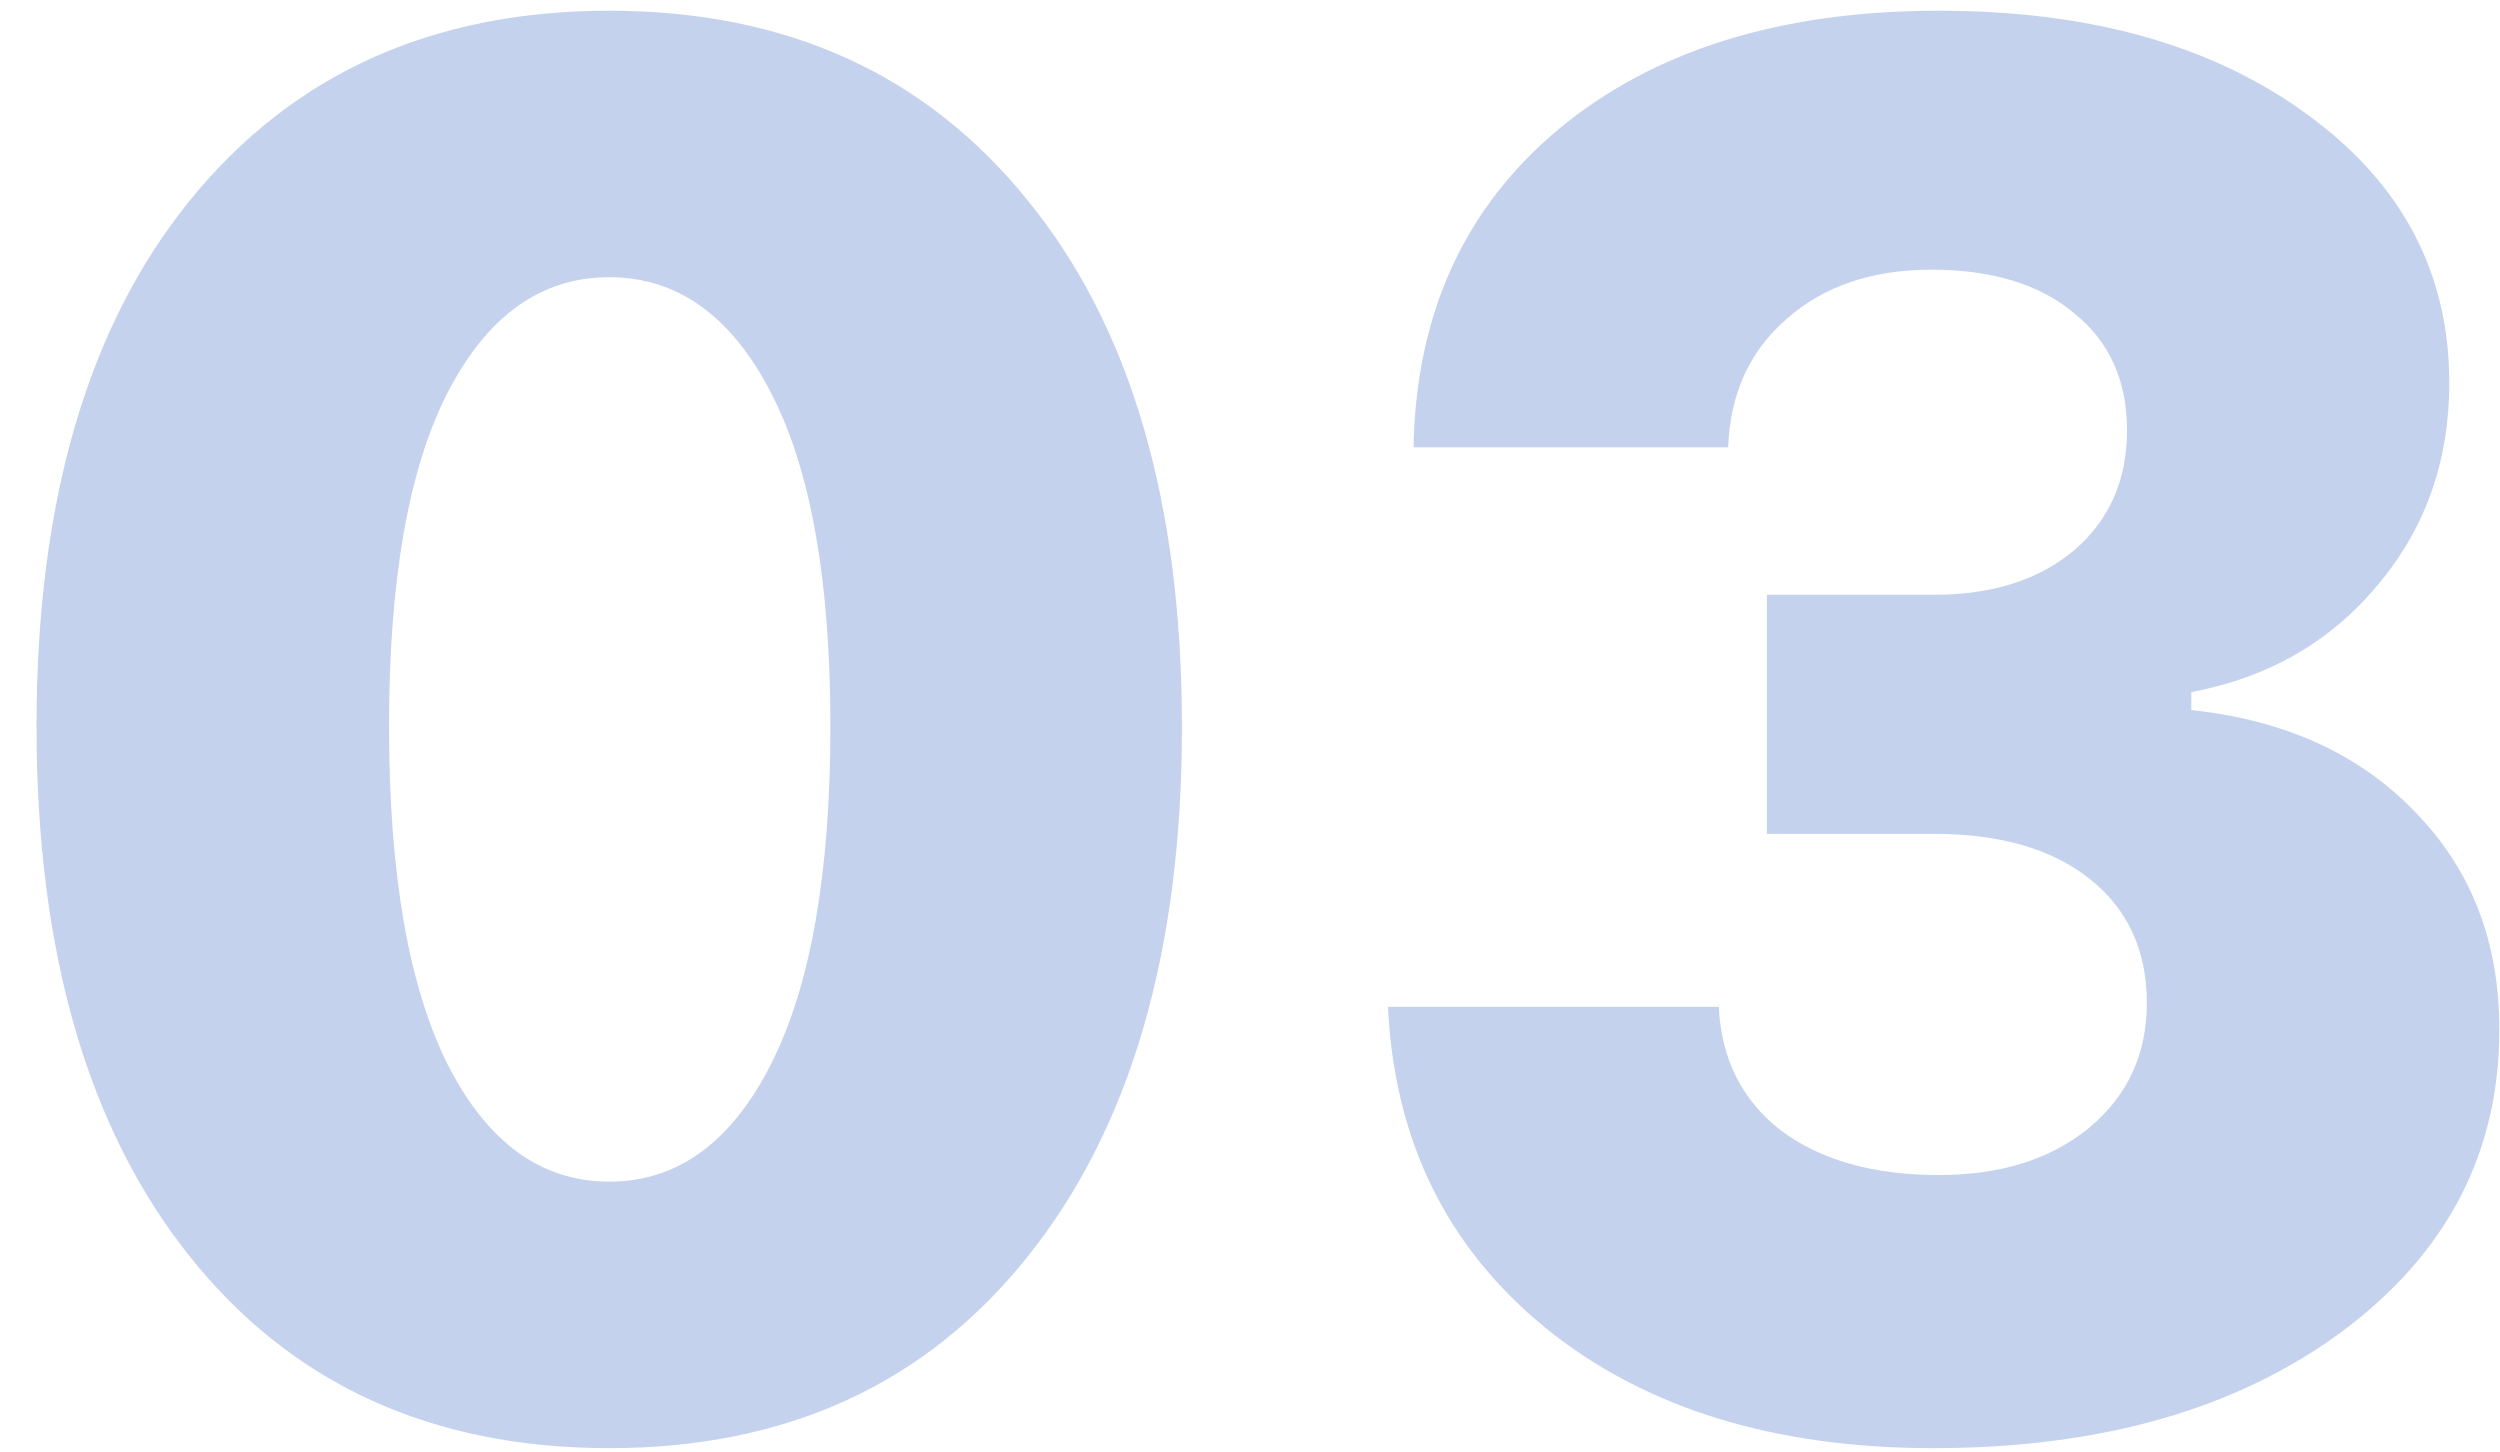 <svg width="62" height="36" viewBox="0 0 62 36" fill="none" xmlns="http://www.w3.org/2000/svg">
<path d="M15.109 35.914C10.703 35.914 7.234 34.328 4.703 31.156C2.172 27.984 0.906 23.602 0.906 18.008C0.906 12.445 2.172 8.102 4.703 4.977C7.25 1.836 10.719 0.266 15.109 0.266C19.5 0.266 22.961 1.836 25.492 4.977C28.039 8.102 29.312 12.453 29.312 18.031C29.312 23.594 28.039 27.969 25.492 31.156C22.961 34.328 19.5 35.914 15.109 35.914ZM11.102 26.398C12.086 28.336 13.422 29.305 15.109 29.305C16.797 29.305 18.133 28.336 19.117 26.398C20.102 24.461 20.594 21.664 20.594 18.008C20.594 14.383 20.102 11.625 19.117 9.734C18.133 7.828 16.797 6.875 15.109 6.875C13.422 6.875 12.086 7.828 11.102 9.734C10.133 11.625 9.648 14.383 9.648 18.008C9.648 21.664 10.133 24.461 11.102 26.398ZM43.82 20.68V14.75H47.969C49.406 14.75 50.562 14.383 51.438 13.648C52.312 12.898 52.75 11.906 52.75 10.672C52.75 9.438 52.312 8.469 51.438 7.766C50.578 7.047 49.398 6.688 47.898 6.688C46.43 6.688 45.234 7.094 44.312 7.906C43.391 8.703 42.906 9.766 42.859 11.094H35.055C35.117 7.781 36.32 5.148 38.664 3.195C41.023 1.242 44.164 0.266 48.086 0.266C51.836 0.266 54.883 1.125 57.227 2.844C59.57 4.547 60.742 6.766 60.742 9.5C60.742 11.438 60.148 13.109 58.961 14.516C57.789 15.922 56.25 16.805 54.344 17.164V17.609C56.672 17.859 58.523 18.703 59.898 20.141C61.289 21.562 61.984 23.359 61.984 25.531C61.984 28.594 60.68 31.094 58.07 33.031C55.461 34.953 52.086 35.914 47.945 35.914C43.992 35.914 40.789 34.922 38.336 32.938C35.883 30.938 34.578 28.281 34.422 24.969H42.625C42.688 26.266 43.203 27.289 44.172 28.039C45.156 28.773 46.461 29.141 48.086 29.141C49.617 29.141 50.859 28.75 51.812 27.969C52.766 27.172 53.242 26.141 53.242 24.875C53.242 23.578 52.773 22.555 51.836 21.805C50.898 21.055 49.609 20.68 47.969 20.68H43.82Z" fill="#6D90D3" fill-opacity="0.4"/>
</svg>
